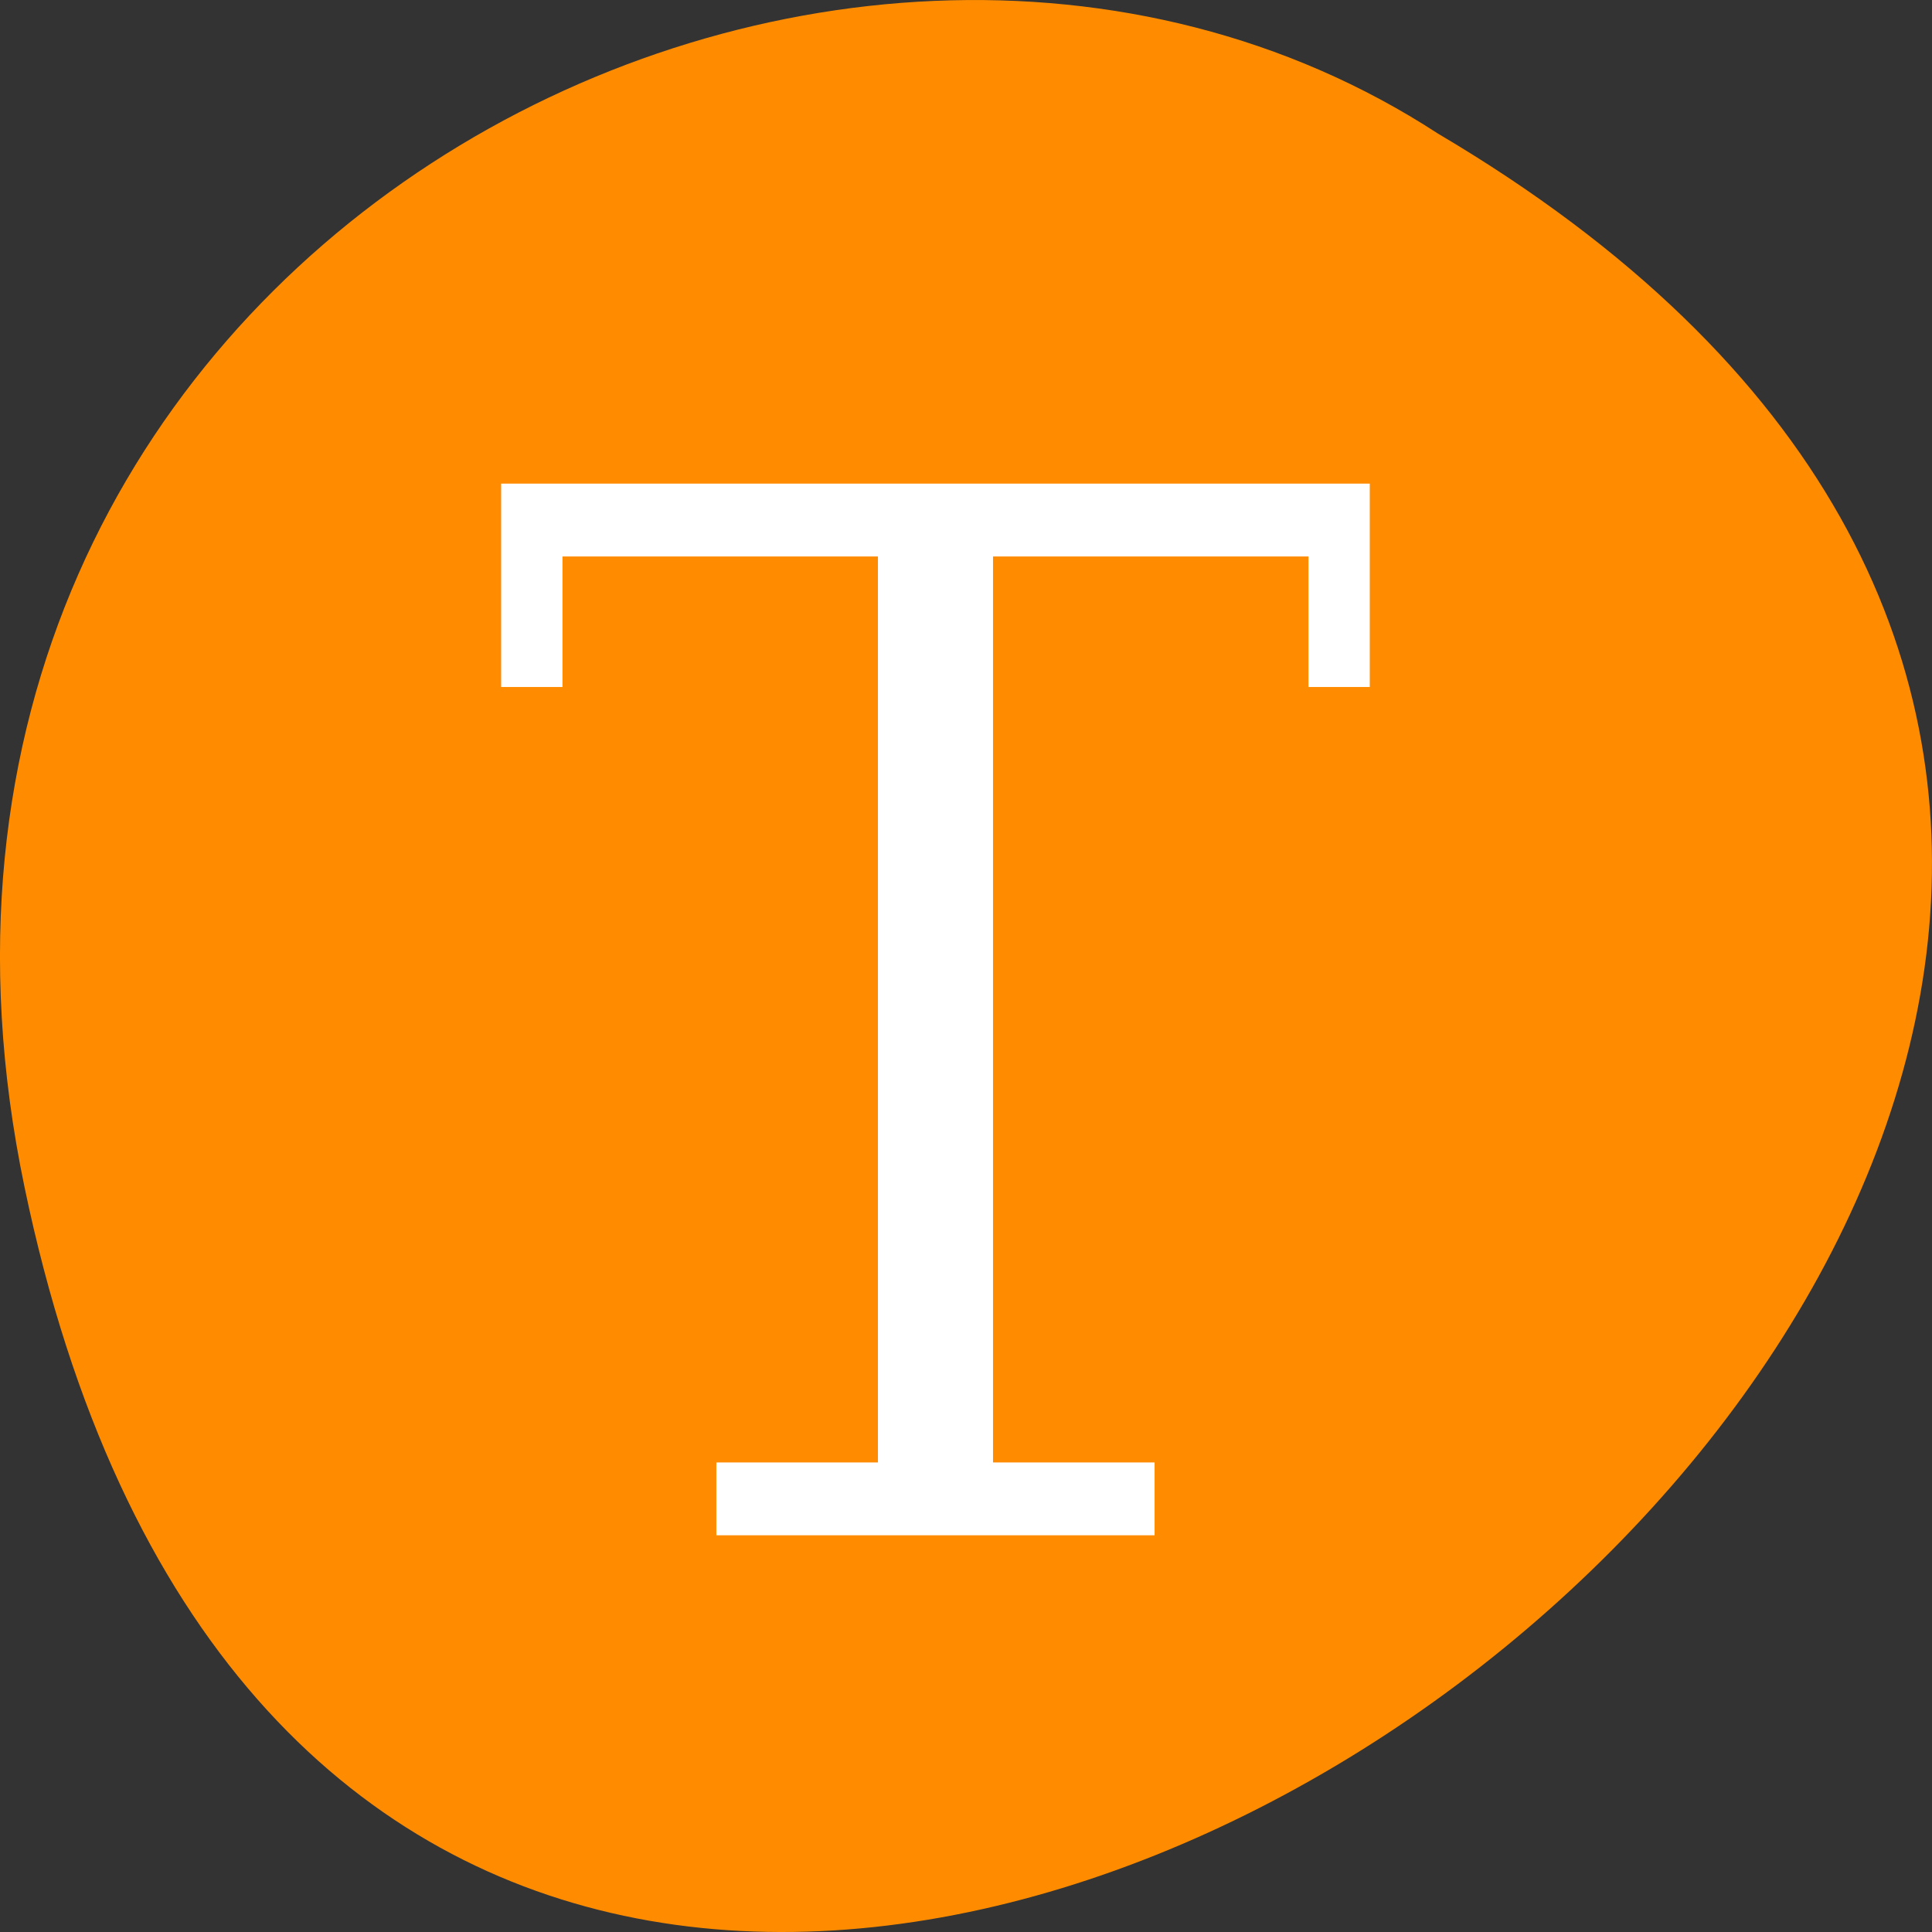 
<svg xmlns="http://www.w3.org/2000/svg" xmlns:xlink="http://www.w3.org/1999/xlink" width="48px" height="48px" viewBox="0 0 48 48" version="1.1">
<rect x="0" y="0" width="48" height="48" fill="#333333" stroke="none"/>
<g id="surface1">
<path style=" stroke:none;fill-rule:nonzero;fill:rgb(100%,54.902%,0%);fill-opacity:1;" d="M 0.609 29.492 C 9.98 74.477 74.457 26.188 35.727 3.32 C 20.68 -6.48 -4.211 6.359 0.609 29.492 Z M 0.609 29.492 "/>
<path style="fill-rule:nonzero;fill:rgb(100%,100%,100%);fill-opacity:1;stroke-width:1;stroke-linecap:butt;stroke-linejoin:miter;stroke:rgb(100%,100%,100%);stroke-opacity:1;stroke-miterlimit:4;" d="M 66.729 858.652 L 66.729 884.527 L 73.833 884.527 L 73.833 867.277 L 116.521 867.277 L 116.521 988.006 L 95.167 988.006 L 95.167 996.631 L 152.083 996.631 L 152.083 988.006 L 130.729 988.006 L 130.729 867.277 L 173.417 867.277 L 173.417 884.527 L 180.521 884.527 L 180.521 858.652 Z M 66.729 858.652 " transform="matrix(0.188,0,0,0.188,0,-149.317)"/>
</g>
</svg>
